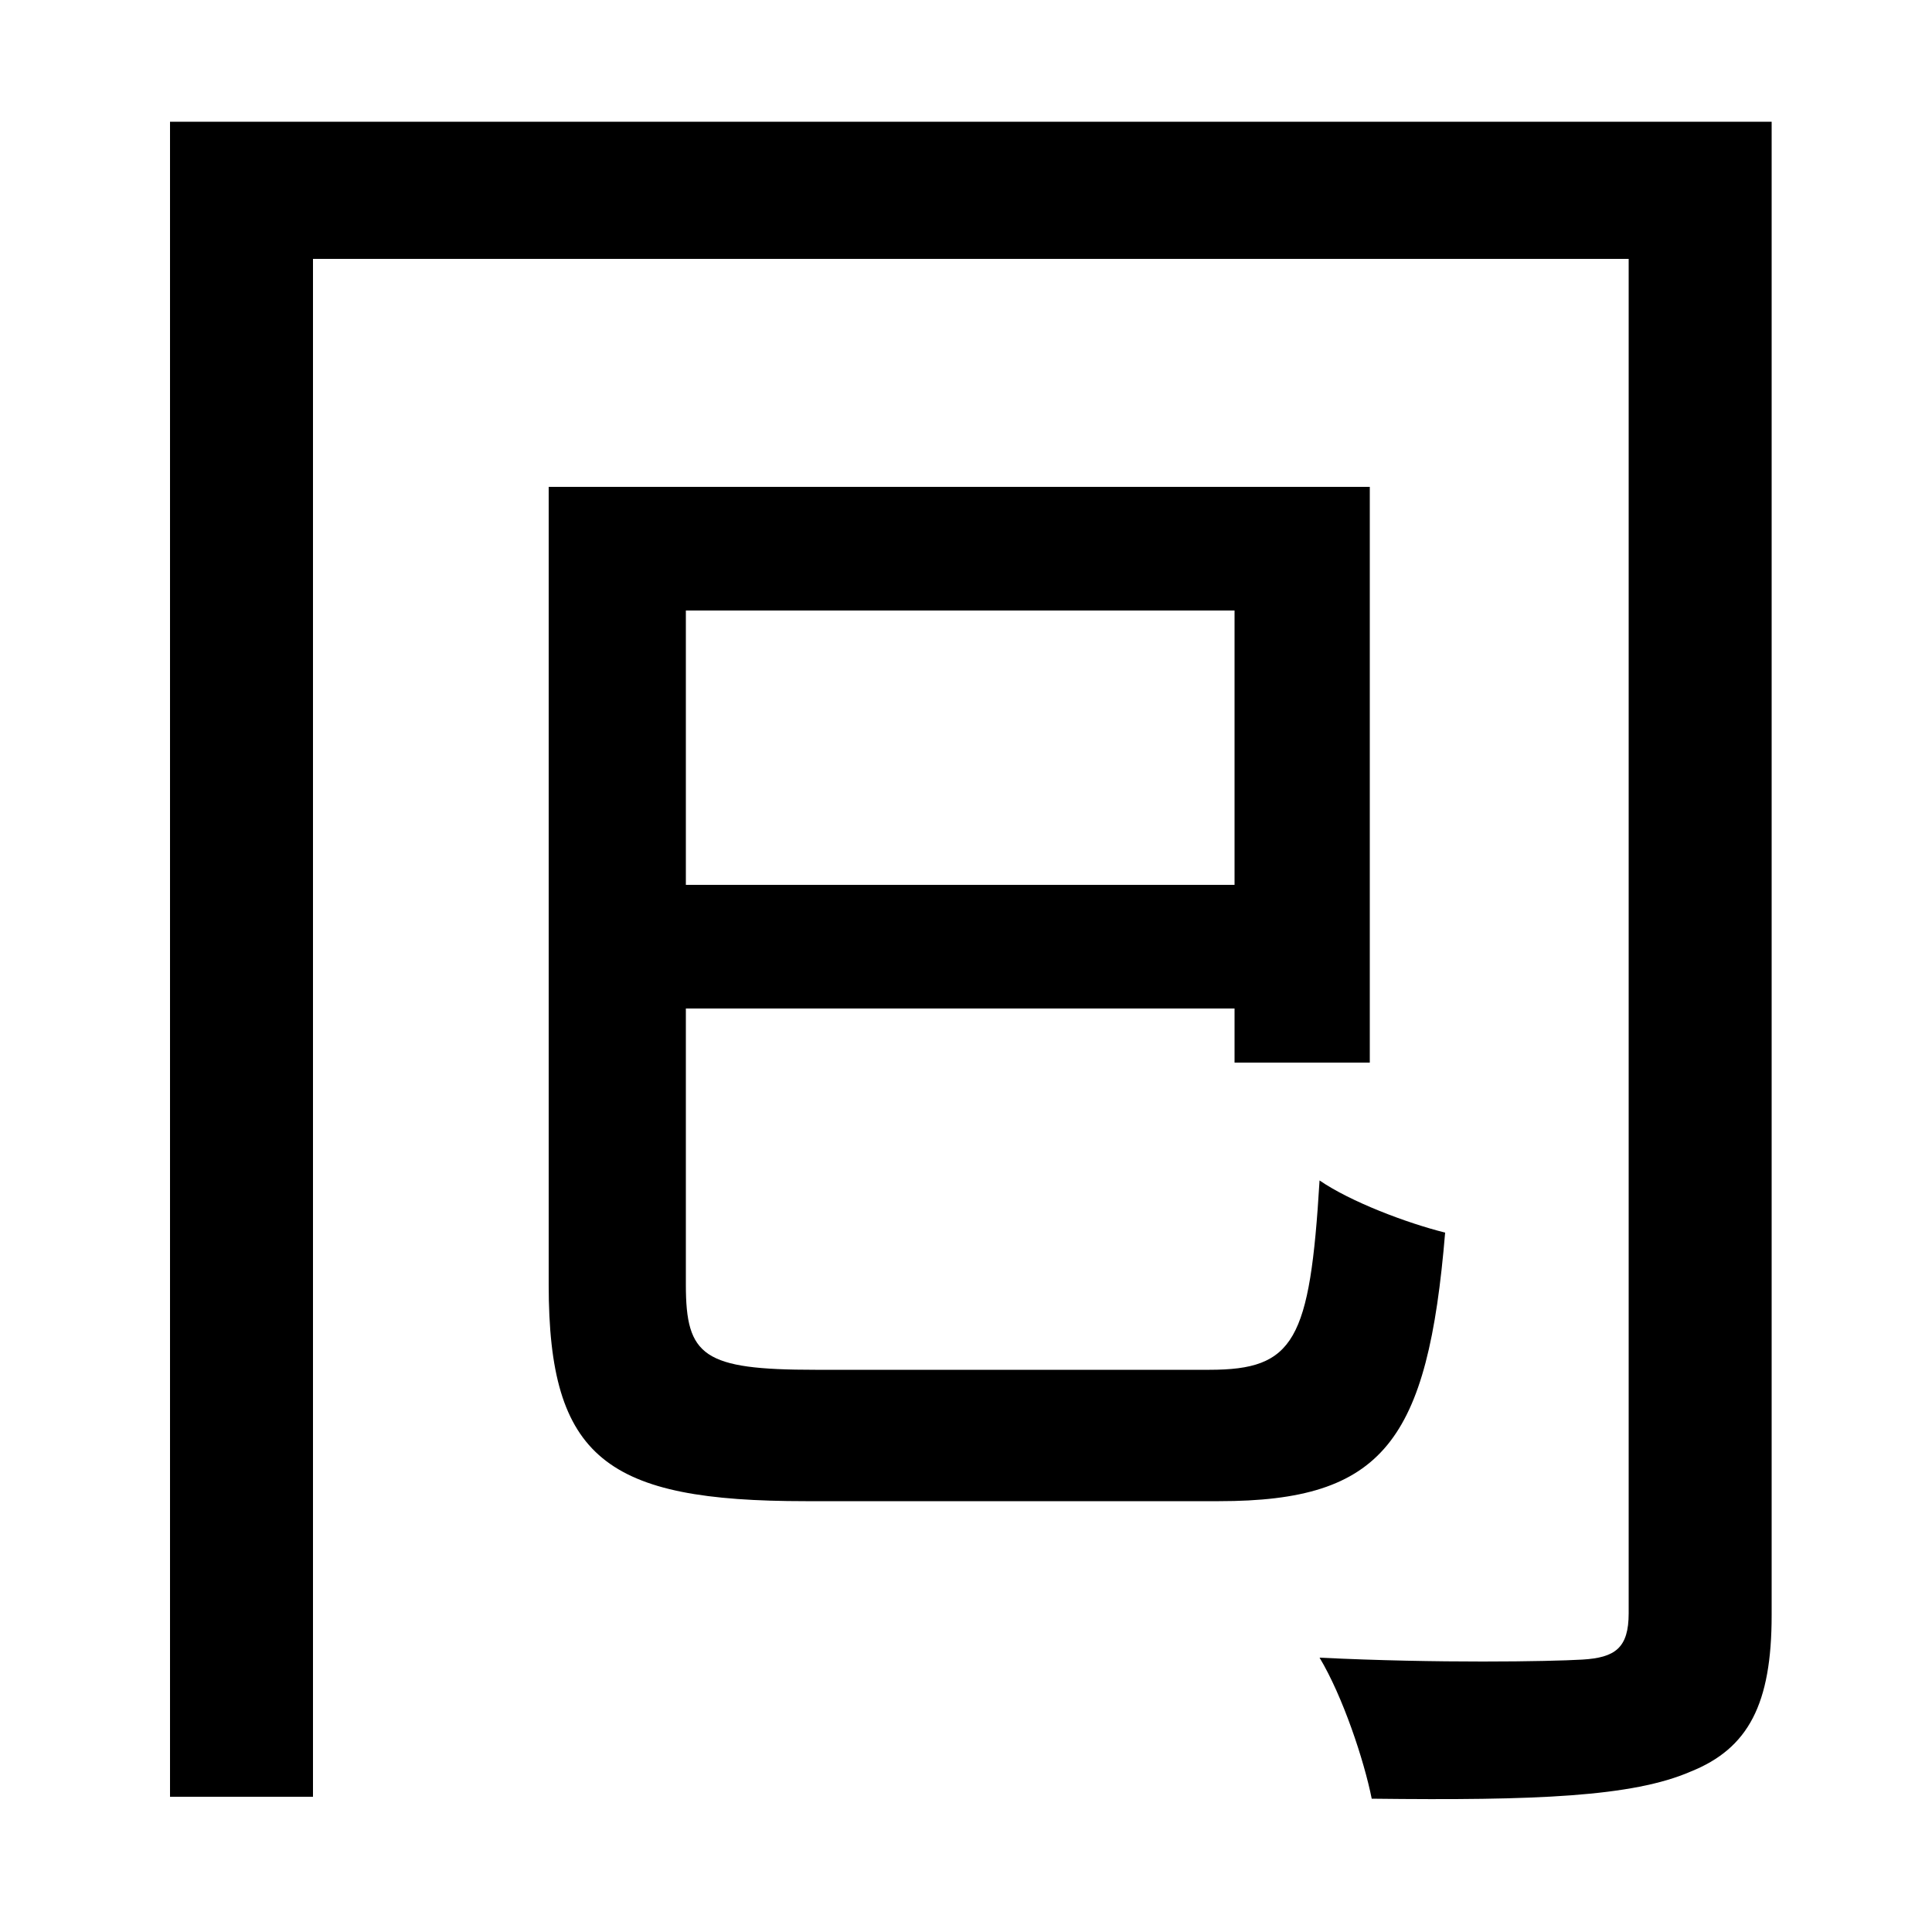 <svg xmlns="http://www.w3.org/2000/svg"
    viewBox="0 0 1000 1000">
  <!--
© 2014-2021 Adobe (http://www.adobe.com/).
Noto is a trademark of Google Inc.
This Font Software is licensed under the SIL Open Font License, Version 1.1. This Font Software is distributed on an "AS IS" BASIS, WITHOUT WARRANTIES OR CONDITIONS OF ANY KIND, either express or implied. See the SIL Open Font License for the specific language, permissions and limitations governing your use of this Font Software.
http://scripts.sil.org/OFL
  -->
<path d="M284 252L284 665C284 755 314 777 417 777 440 777 607 777 631 777 716 777 739 746 748 638 728 633 699 622 683 611 678 694 670 709 626 709 591 709 448 709 422 709 364 709 355 702 355 665L355 522 639 522 639 550 709 550 709 252ZM639 458L355 458 355 316 639 316ZM88 63L88 930 162 930 162 134 843 134 843 835C843 853 836 858 819 859 802 860 744 861 683 858 695 878 706 911 710 931 795 932 845 930 875 917 905 905 917 882 917 836L917 63Z"/>
</svg>